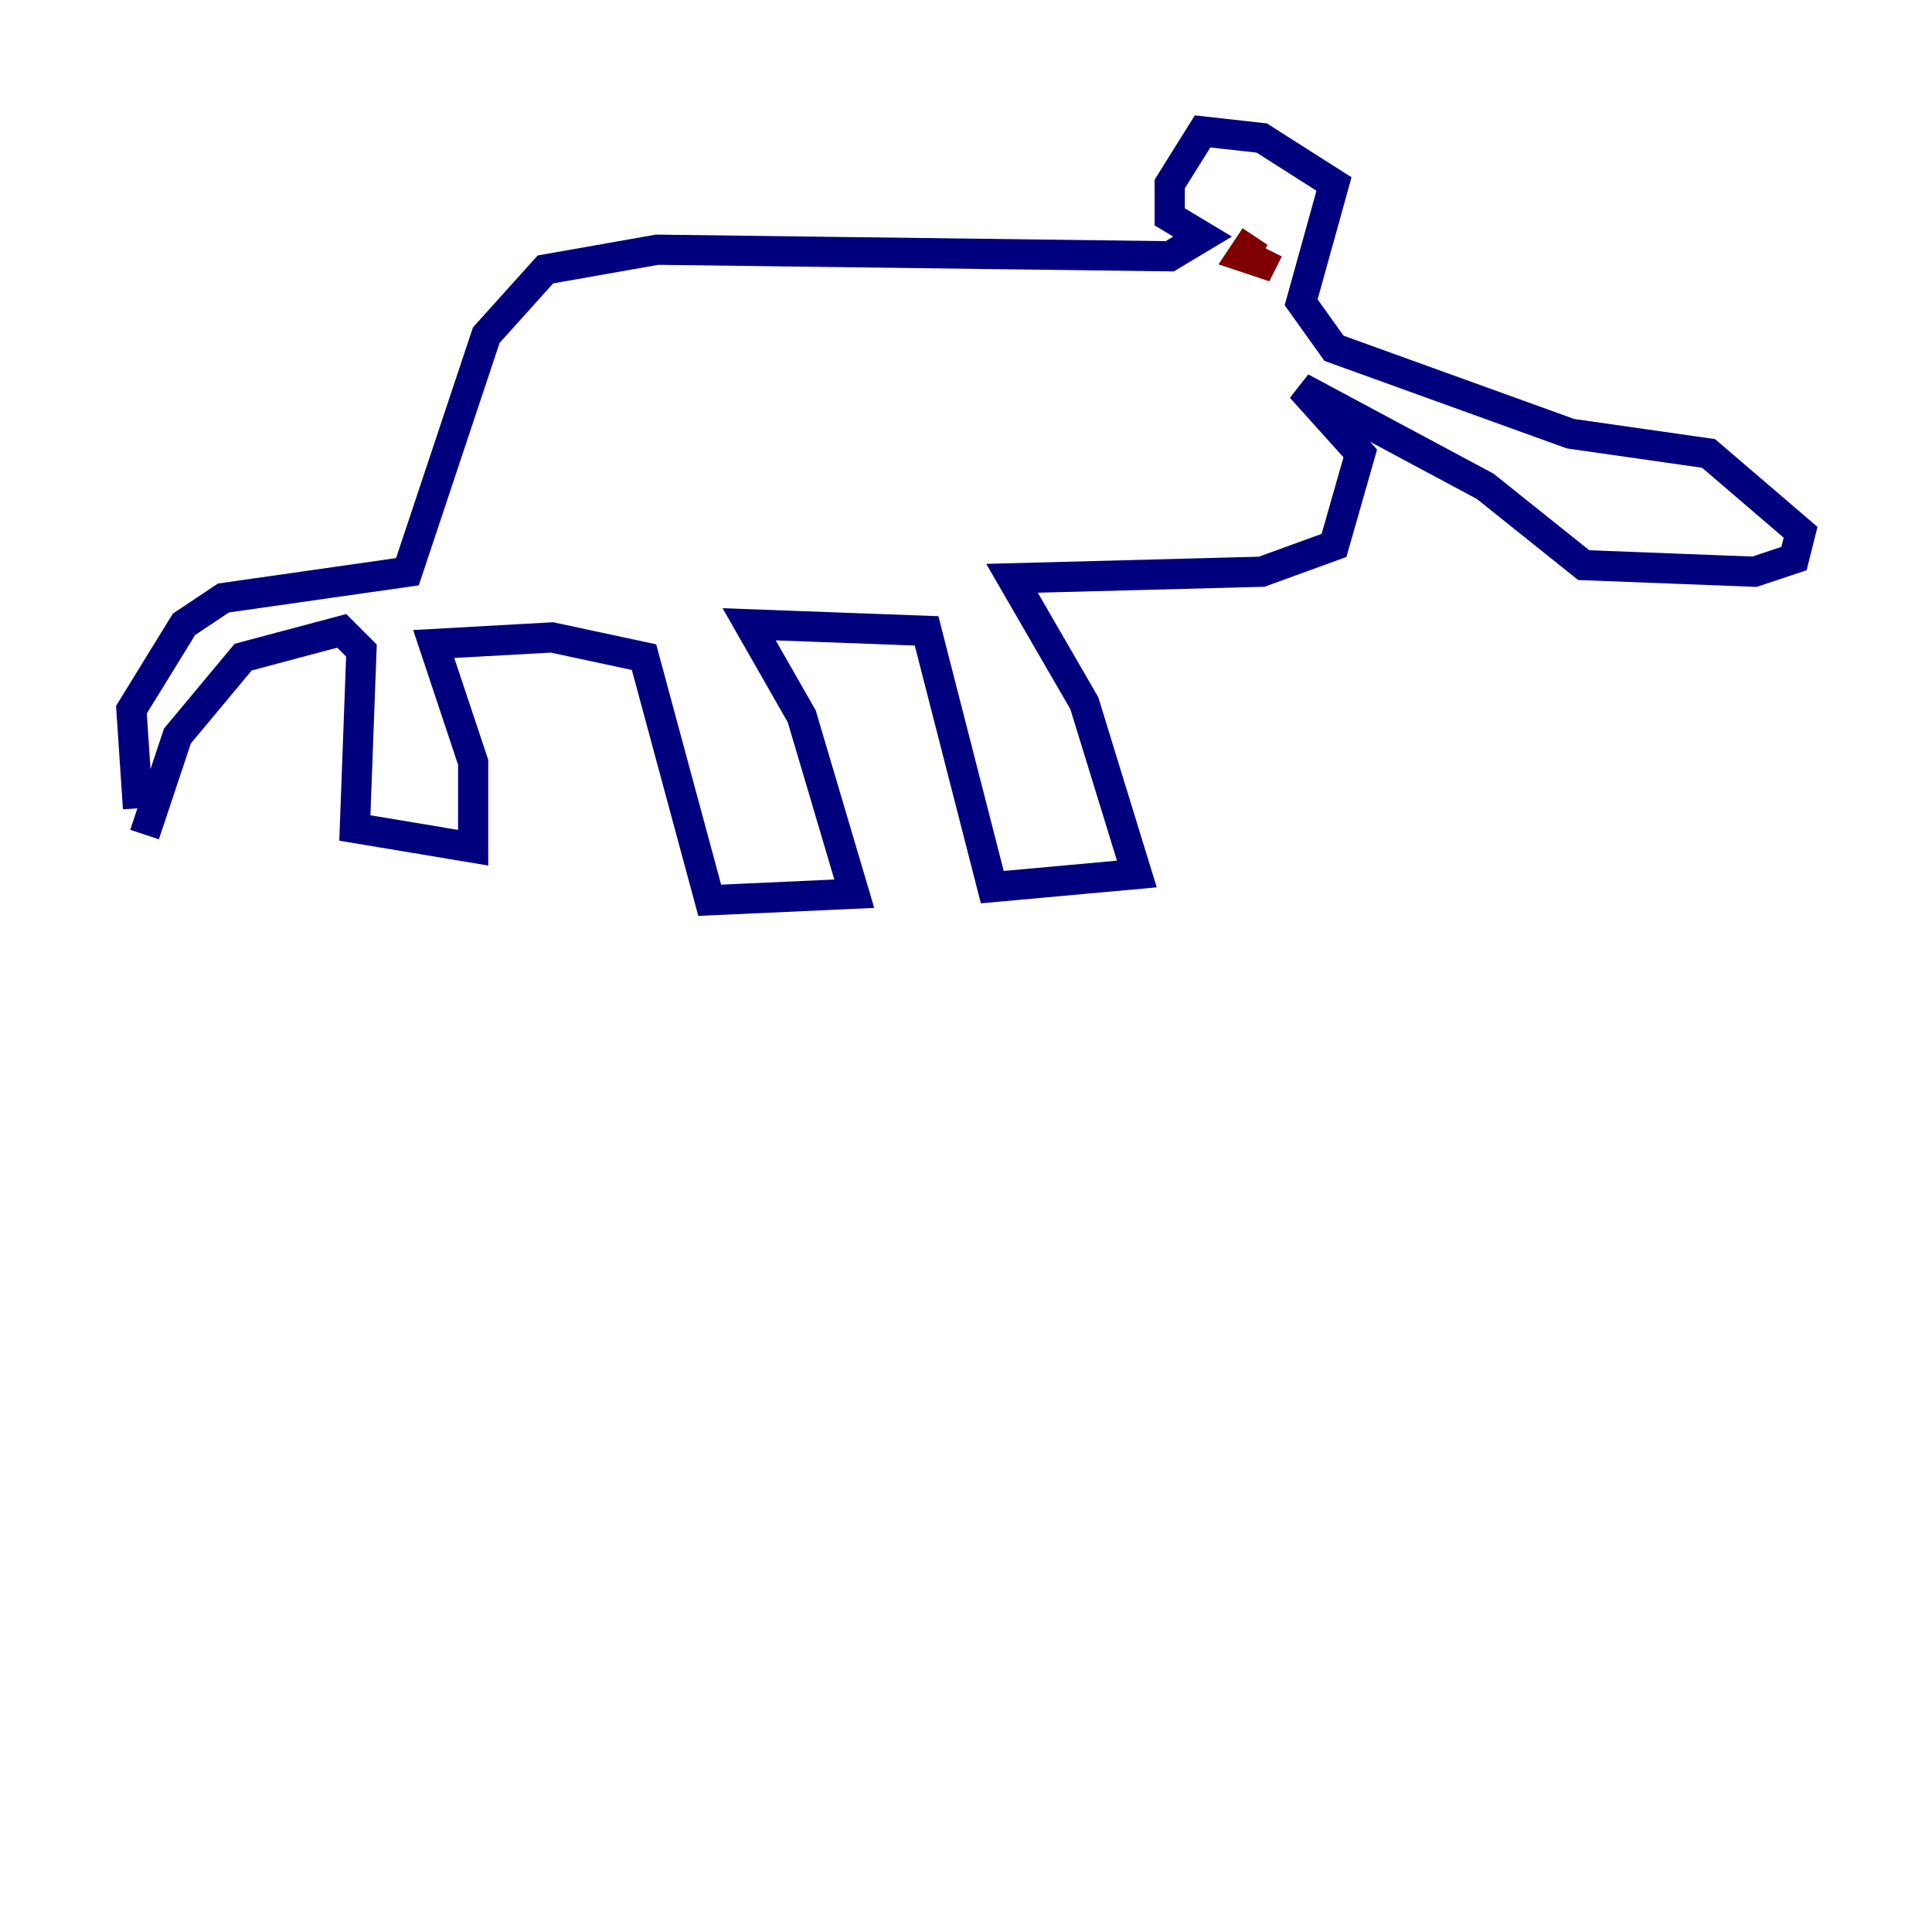 <?xml version="1.0" encoding="utf-8" ?>
<svg baseProfile="tiny" height="128" version="1.2" viewBox="0,0,128,128" width="128" xmlns="http://www.w3.org/2000/svg" xmlns:ev="http://www.w3.org/2001/xml-events" xmlns:xlink="http://www.w3.org/1999/xlink"><defs /><polyline fill="none" points="9.578,55.292 11.755,48.762 16.109,43.537 22.64,41.796 23.946,43.102 23.51,54.857 31.347,56.163 31.347,50.503 28.735,42.667 36.571,42.231 42.667,43.537 47.02,59.646 56.599,59.211 53.116,47.456 49.633,41.361 61.388,41.796 65.742,58.776 75.32,57.905 71.837,46.585 67.048,38.313 83.592,37.878 88.381,36.136 90.122,30.041 86.204,25.687 98.395,32.218 104.925,37.442 116.245,37.878 118.857,37.007 119.293,35.265 113.197,30.041 104.054,28.735 88.381,23.075 86.204,20.027 88.381,12.191 83.592,9.143 79.674,8.707 77.497,12.191 77.497,14.367 79.674,15.674 77.497,16.98 43.537,16.544 36.136,17.85 32.218,22.204 26.993,37.878 14.803,39.619 12.191,41.361 8.707,47.02 9.143,53.551" stroke="#00007f" stroke-width="2" /><polyline fill="none" points="9.143,53.551 9.143,53.551" stroke="#00d4ff" stroke-width="2" /><polyline fill="none" points="84.463,16.98 84.463,16.98" stroke="#ffe500" stroke-width="2" /><polyline fill="none" points="83.156,15.674 82.286,16.98 83.592,17.415 84.027,16.544" stroke="#7f0000" stroke-width="2" /></svg>